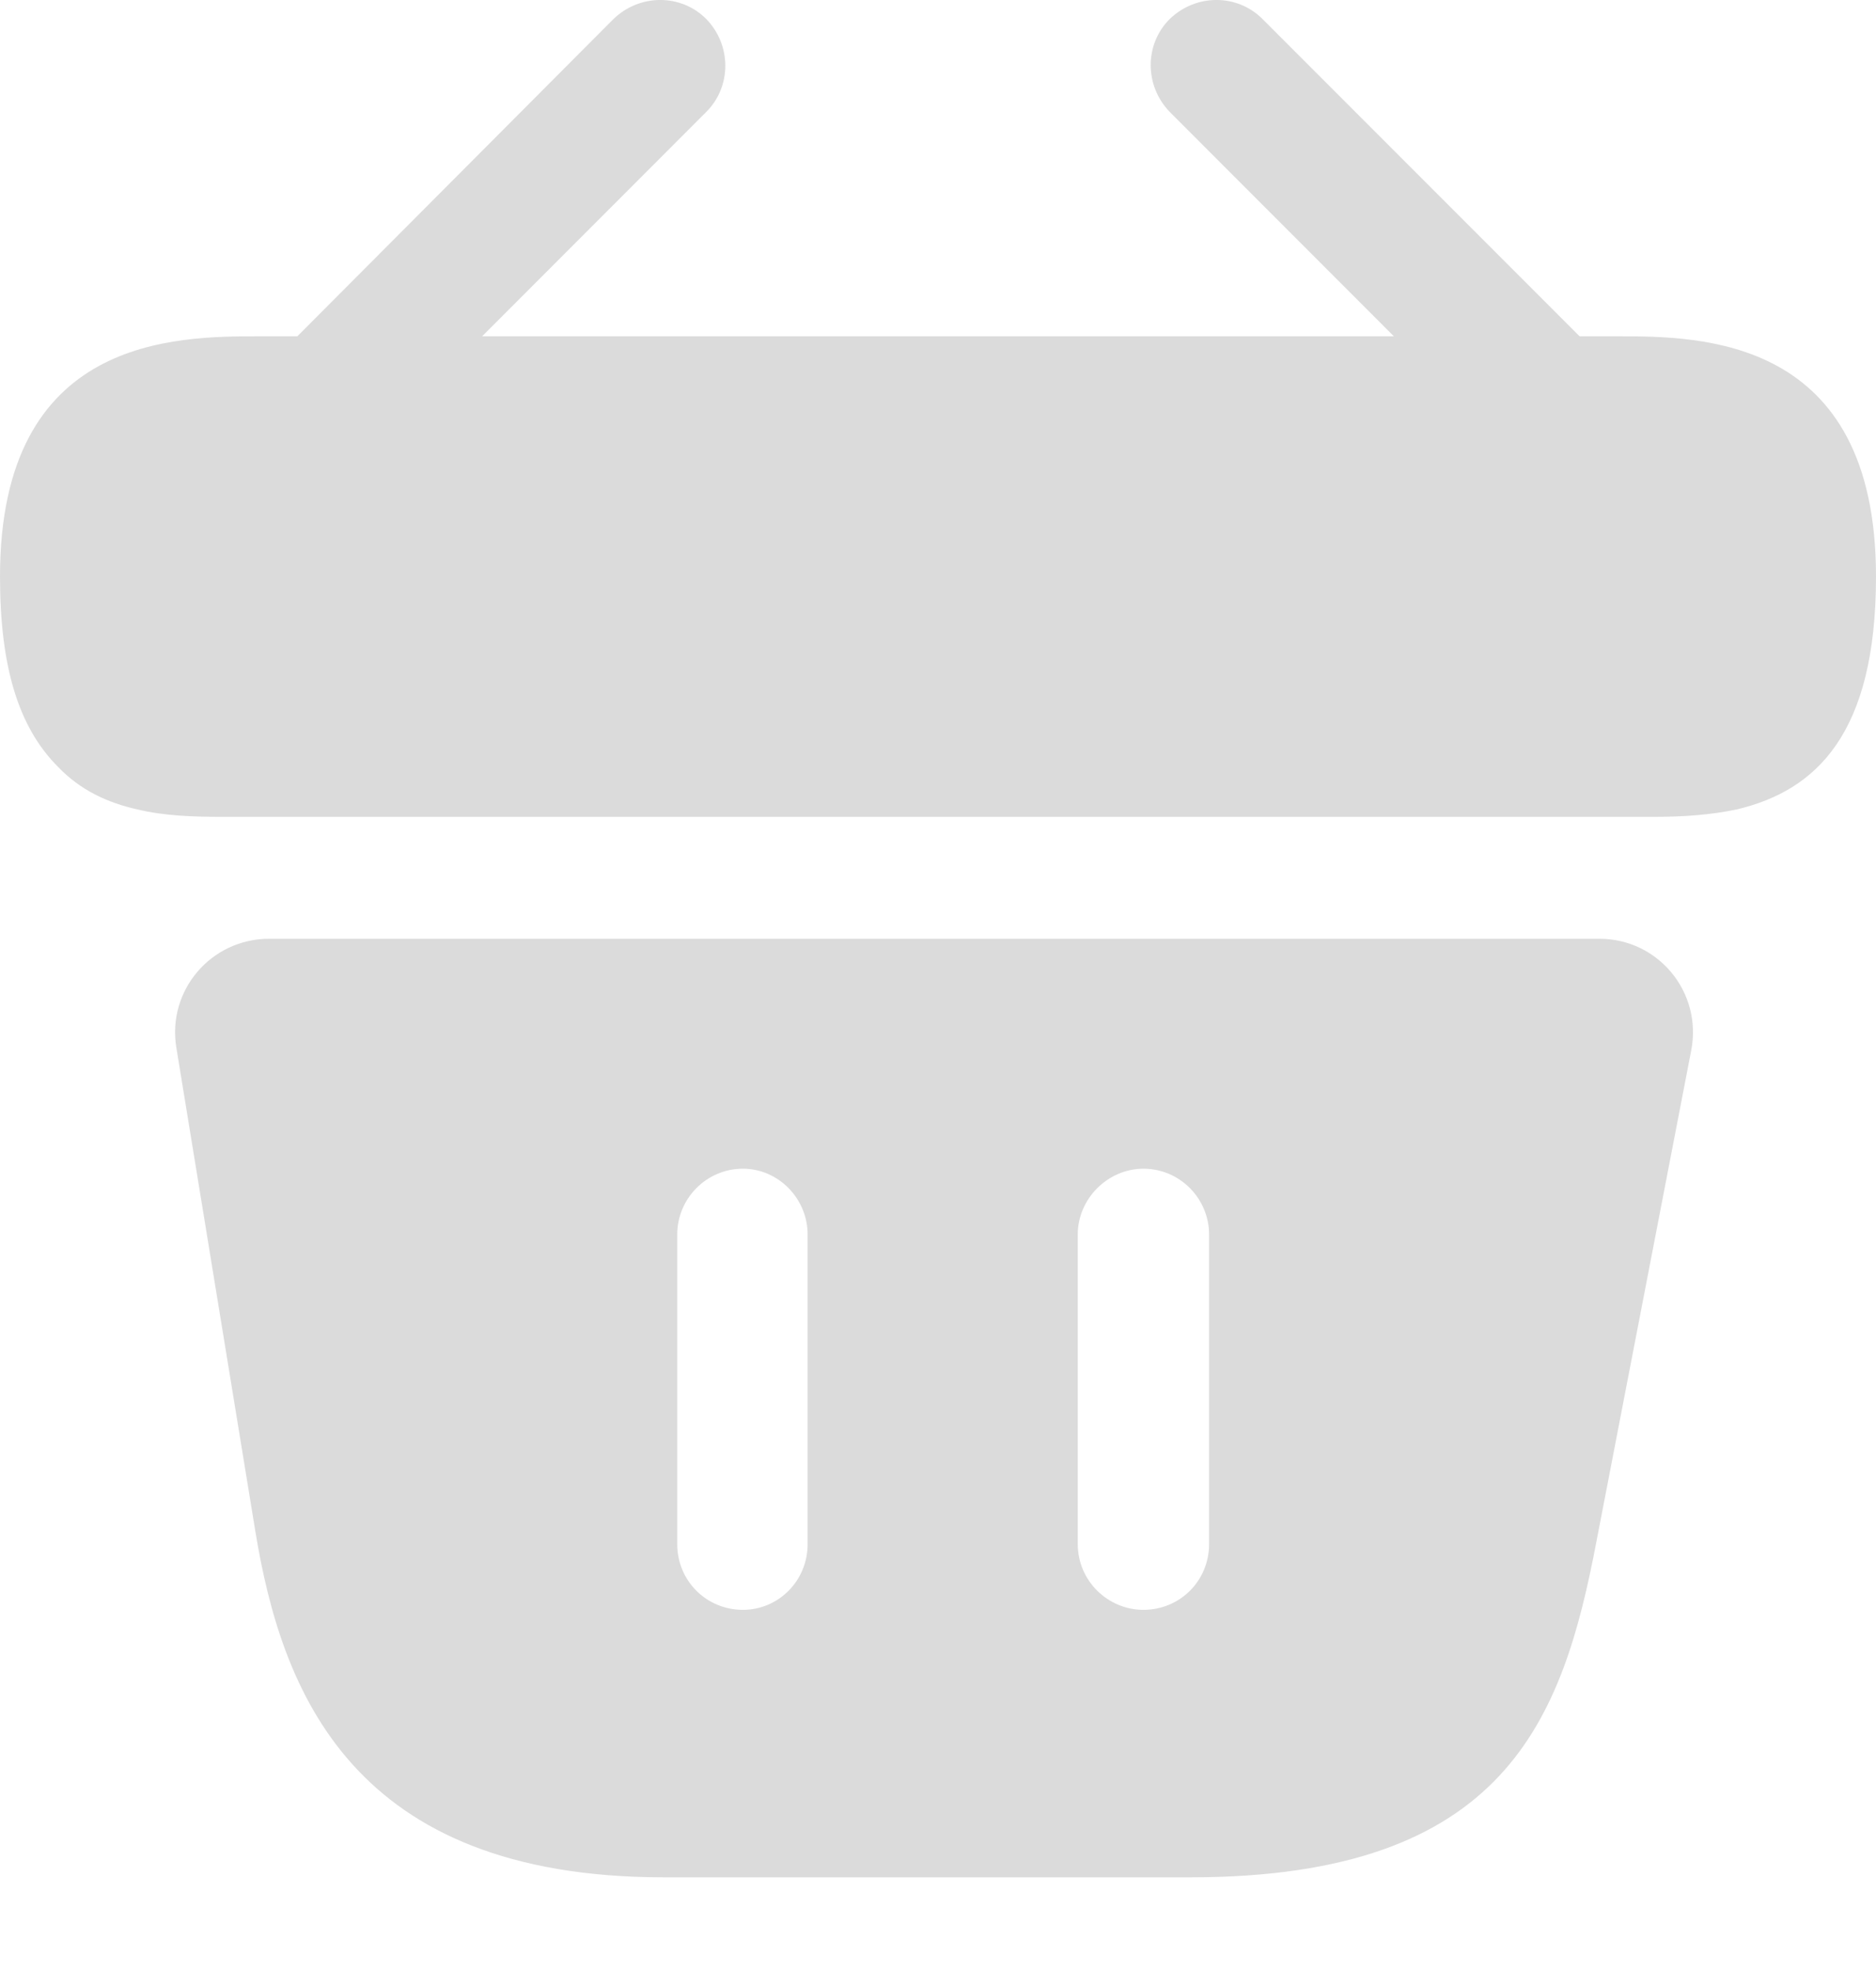 <svg width="20" height="21" viewBox="0 0 20 21" fill="none" xmlns="http://www.w3.org/2000/svg">
<path d="M17.24 3.583H16.84L13.46 0.203C13.19 -0.068 12.75 -0.068 12.47 0.203C12.2 0.472 12.2 0.912 12.47 1.192L14.86 3.583H5.14L7.53 1.192C7.8 0.922 7.8 0.482 7.53 0.203C7.26 -0.068 6.82 -0.068 6.54 0.203L3.17 3.583H2.77C1.87 3.583 0 3.583 0 6.143C0 7.112 0.2 7.753 0.62 8.172C0.86 8.422 1.15 8.553 1.46 8.623C1.75 8.693 2.06 8.703 2.36 8.703H17.64C17.95 8.703 18.24 8.682 18.52 8.623C19.36 8.422 20 7.822 20 6.143C20 3.583 18.13 3.583 17.24 3.583Z" fill="#DBDBDB"/>
<path d="M17.05 10.002H2.87C2.25 10.002 1.78 10.552 1.88 11.162L2.72 16.302C3 18.022 3.75 20.002 7.08 20.002H12.69C16.06 20.002 16.66 18.312 17.02 16.422L18.03 11.192C18.15 10.572 17.68 10.002 17.05 10.002ZM8.61 16.452C8.61 16.842 8.3 17.152 7.92 17.152C7.53 17.152 7.22 16.842 7.22 16.452V13.152C7.22 12.772 7.53 12.452 7.92 12.452C8.3 12.452 8.61 12.772 8.61 13.152V16.452ZM12.89 16.452C12.89 16.842 12.58 17.152 12.19 17.152C11.81 17.152 11.49 16.842 11.49 16.452V13.152C11.49 12.772 11.81 12.452 12.19 12.452C12.58 12.452 12.89 12.772 12.89 13.152V16.452Z" fill="#DBDBDB"/>
</svg>
